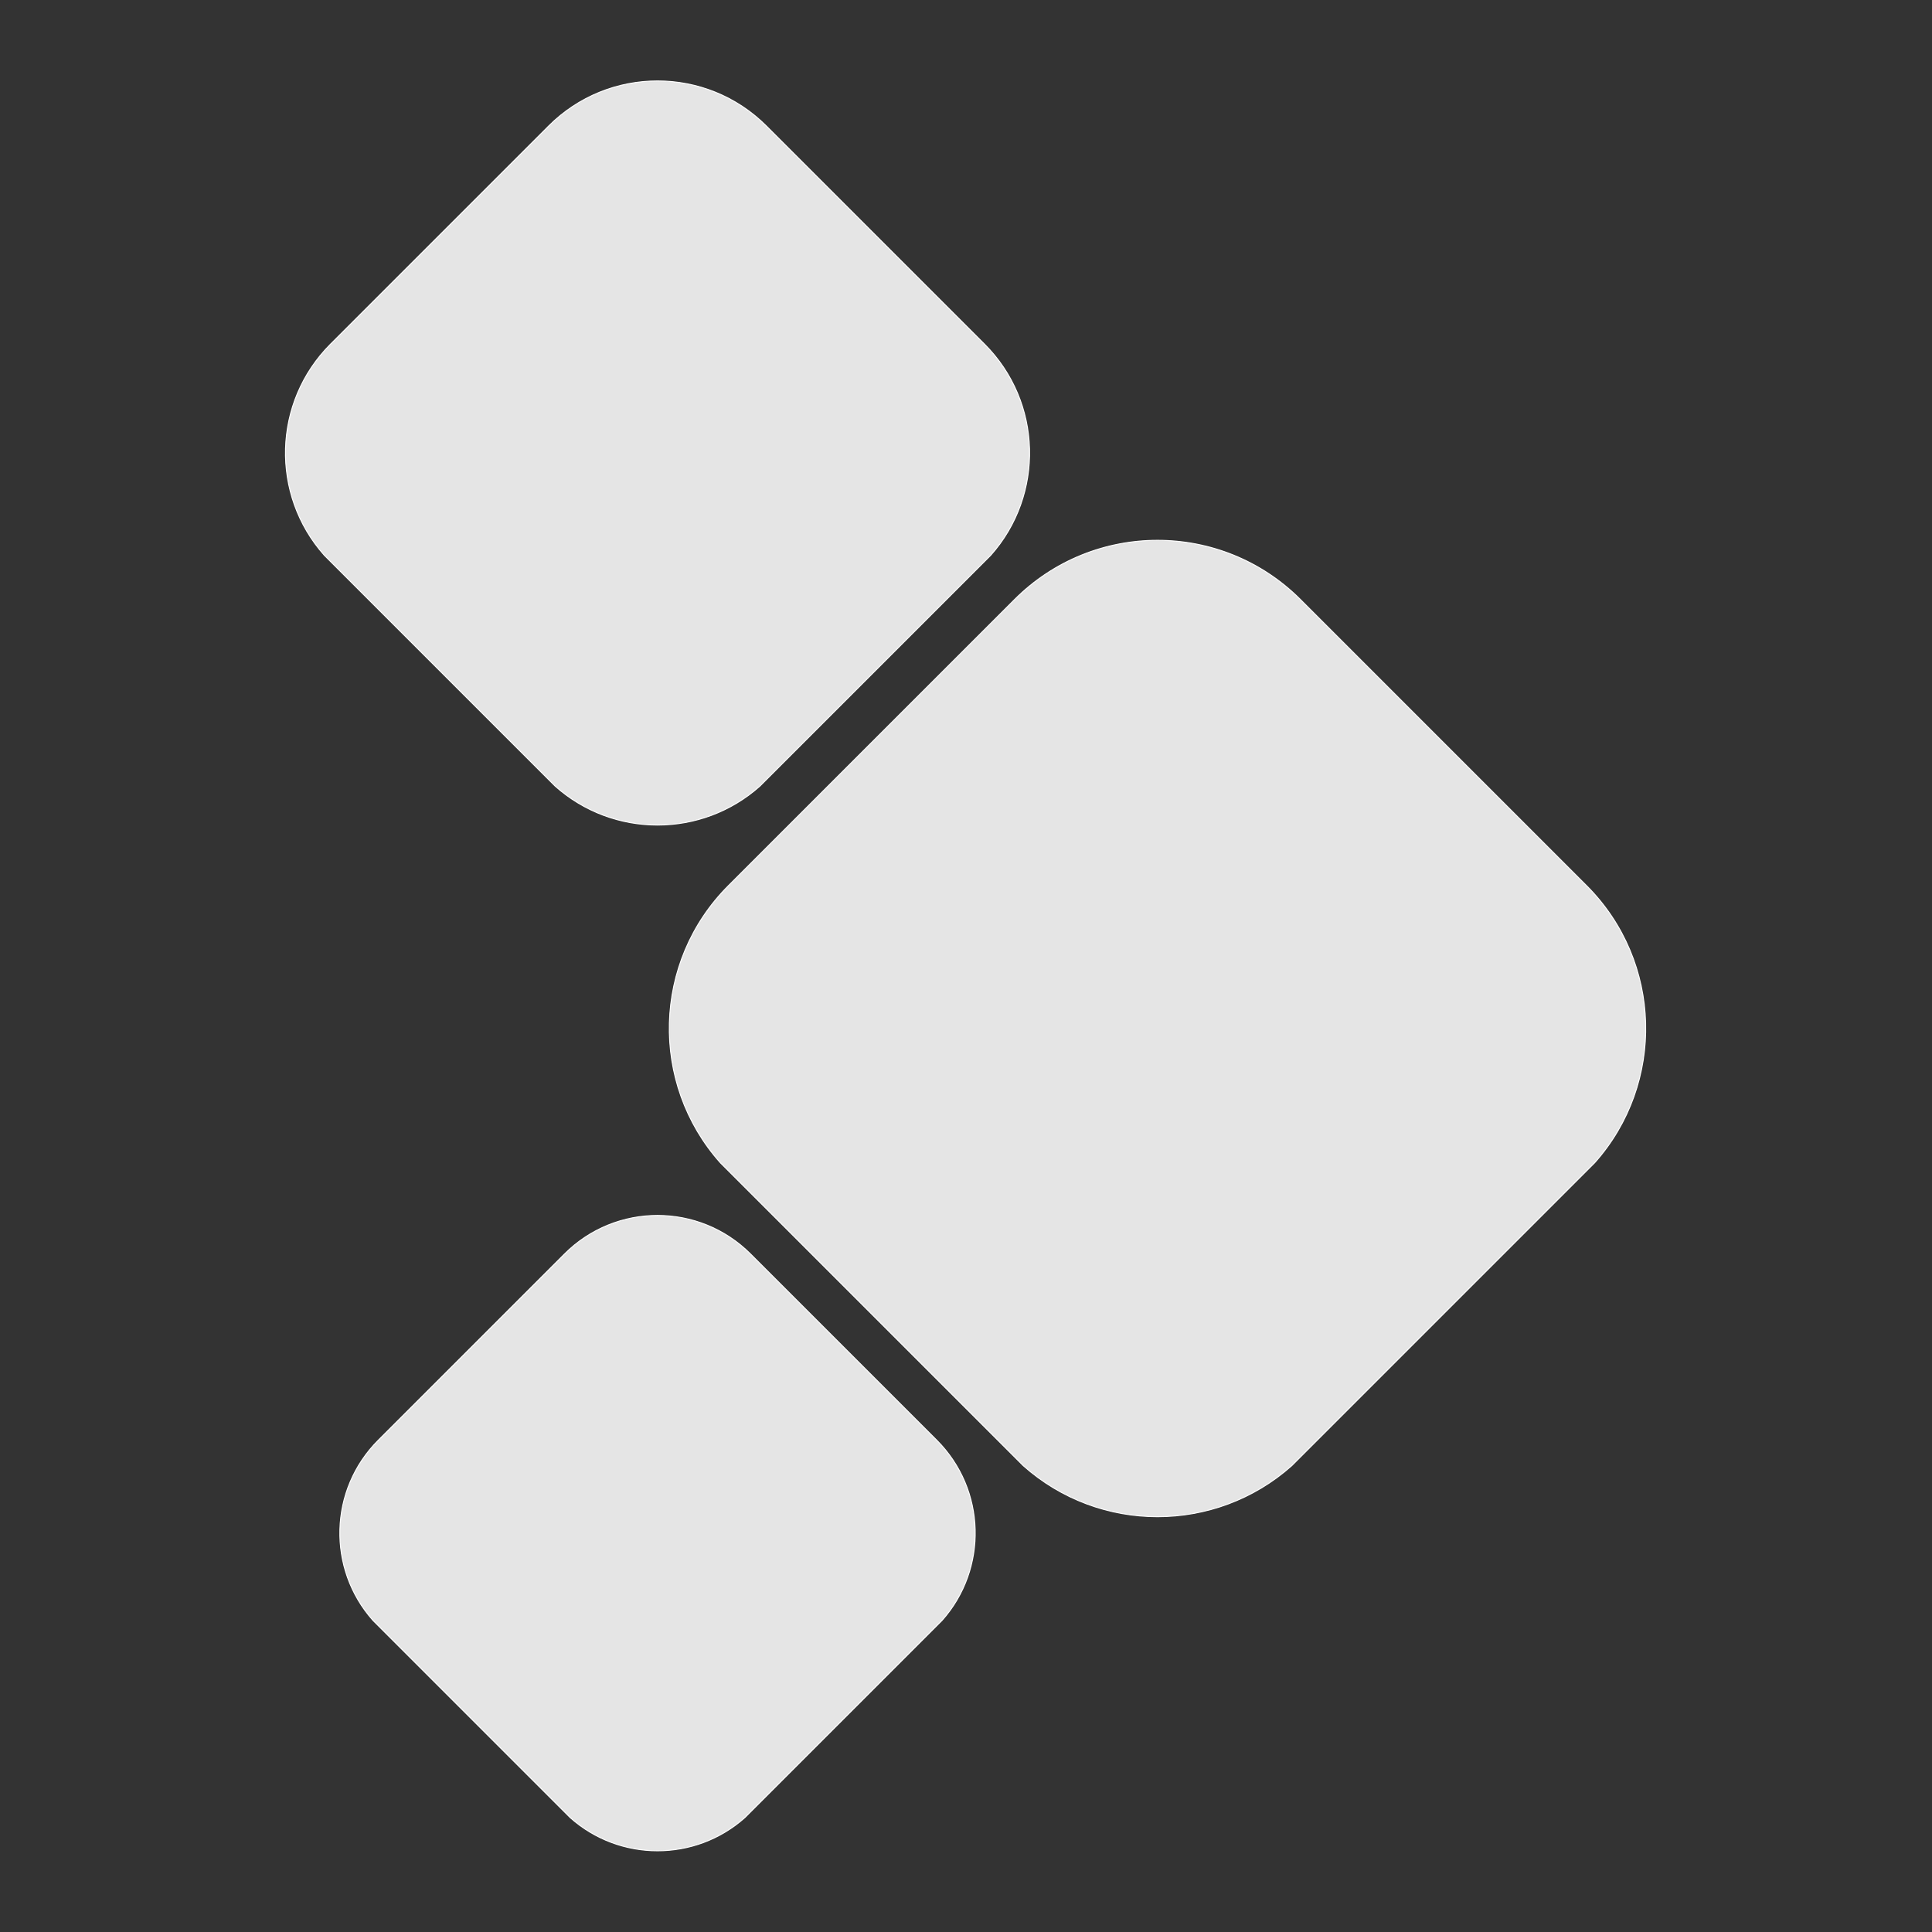 <?xml version="1.0" encoding="iso-8859-1"?>
<!-- Generator: Adobe Illustrator 17.0.0, SVG Export Plug-In . SVG Version: 6.00 Build 0)  -->
<!DOCTYPE svg PUBLIC "-//W3C//DTD SVG 1.1//EN" "http://www.w3.org/Graphics/SVG/1.1/DTD/svg11.dtd">
<svg version="1.1" id="Calque_1" xmlns="http://www.w3.org/2000/svg" xmlns:xlink="http://www.w3.org/1999/xlink" x="0px" y="0px"
	 width="2048px" height="2048px" viewBox="0 0 2048 2048" style="enable-background:new 0 0 2048 2048;" xml:space="preserve">
<rect x="0" y="0" width="2048" height="2048" fill="#333333" stroke="none"/>
<path style="fill:#E5E5E5;stroke:#FFFFFF;stroke-miterlimit:10;" d="M1050.164,588.677L805.479,833.362
	c-61.745,54.986-155.213,54.986-216.958,0L343.836,588.677c-57.099-64.12-54.906-162.448,6.585-223.939L581.54,133.619
	c63.767-63.767,167.153-63.767,230.921,0l231.118,231.118C1105.07,426.229,1107.263,524.558,1050.164,588.677z"/>
<path style="fill:#E5E5E5;stroke:#FFFFFF;stroke-miterlimit:10;" d="M998.55,1717.794l-208.925,208.925
	c-52.721,46.95-132.53,46.95-185.251,0L395.45,1717.794c-48.754-54.749-46.882-138.707,5.623-191.212l197.341-197.341
	c54.448-54.448,142.724-54.448,197.172,0l197.341,197.341C1045.432,1579.088,1047.305,1663.046,998.55,1717.794z"/>
<path style="fill:#E5E5E5;stroke:#FFFFFF;stroke-miterlimit:10;" d="M1690.401,1232.599L1369.34,1553.66
	c-81.018,72.149-203.662,72.149-284.68,0L763.6,1232.599c-74.922-84.134-72.045-213.154,8.641-293.84L1075.5,635.5
	c83.672-83.672,219.328-83.672,303,0l303.26,303.26C1762.445,1019.445,1765.322,1148.466,1690.401,1232.599z"/>
</svg>
